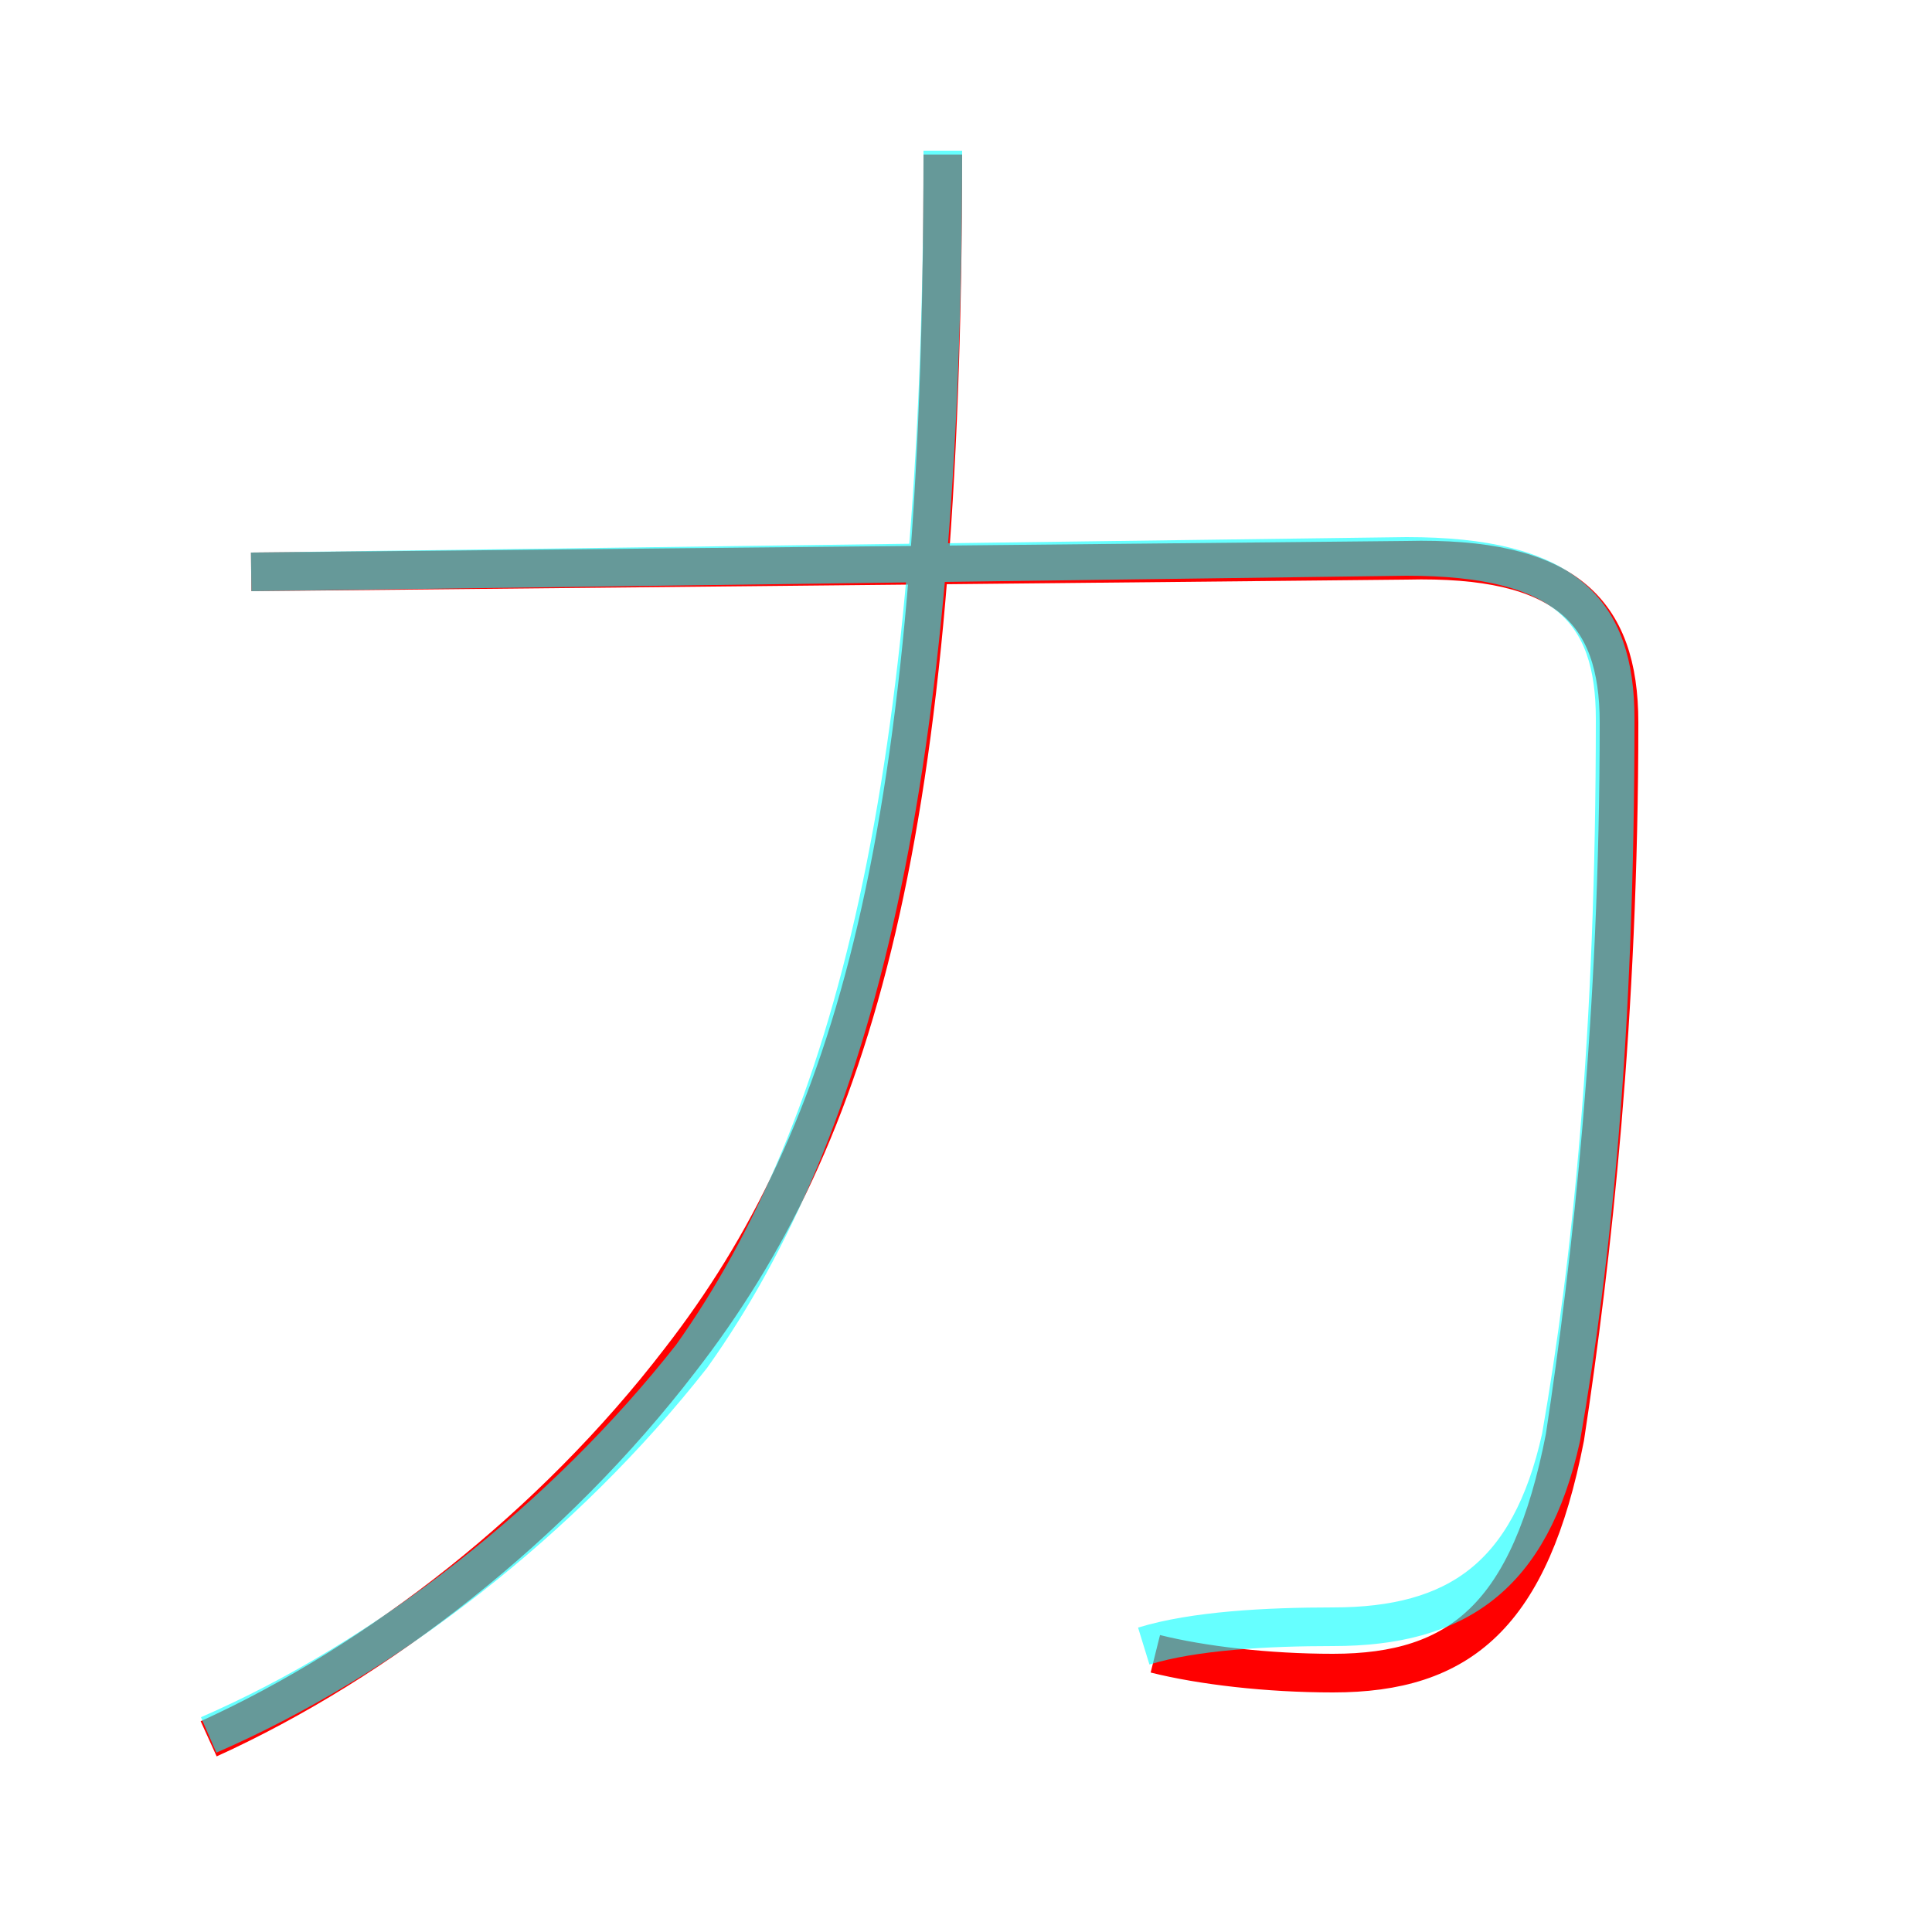 <?xml version='1.0' encoding='utf8'?>
<svg viewBox="0.0 -6.0 50.0 50.0" version="1.1" xmlns="http://www.w3.org/2000/svg">
<rect x="0.0" y="-6.0" width="50.0" height="50.0" fill="#333333" stroke="none"/>
<rect x="-1000" y="-1000" width="2000" height="2000" stroke="white" fill="white"/>
<g style="fill:none;stroke:rgba(255, 0, 0, 1);  stroke-width:1"><path d="M 29.9 -1.2 C 31.1 -0.9 32.8 -0.7 34.5 -0.7 C 37.8 -0.7 39.6 -2.2 40.5 -6.8 C 41.2 -11.4 41.9 -17.7 41.9 -25.3 C 41.9 -28.2 40.5 -29.6 36.4 -29.5 L 6.5 -29.2 M 5.4 1.0 C 9.8 -1.0 14.3 -4.5 17.6 -8.8 C 22.1 -14.6 24.4 -22.4 24.4 -40.0" transform="translate(0.0 38.0)" />
</g>
<g style="fill:none;stroke:rgba(0, 255, 255, 0.6);  stroke-width:1">
<path d="M 29.6 -1.4 C 30.9 -1.8 32.8 -1.9 34.5 -1.9 C 37.7 -1.9 39.6 -3.2 40.4 -6.8 C 41.2 -11.4 41.8 -17.2 41.8 -25.4 C 41.8 -28.2 40.5 -29.6 36.4 -29.6 L 6.5 -29.2 M 5.4 0.9 C 10.0 -1.1 14.6 -4.7 17.9 -8.9 C 22.1 -14.8 24.4 -23.9 24.4 -40.1" transform="translate(0.0 38.0)" />
</g>
</svg>